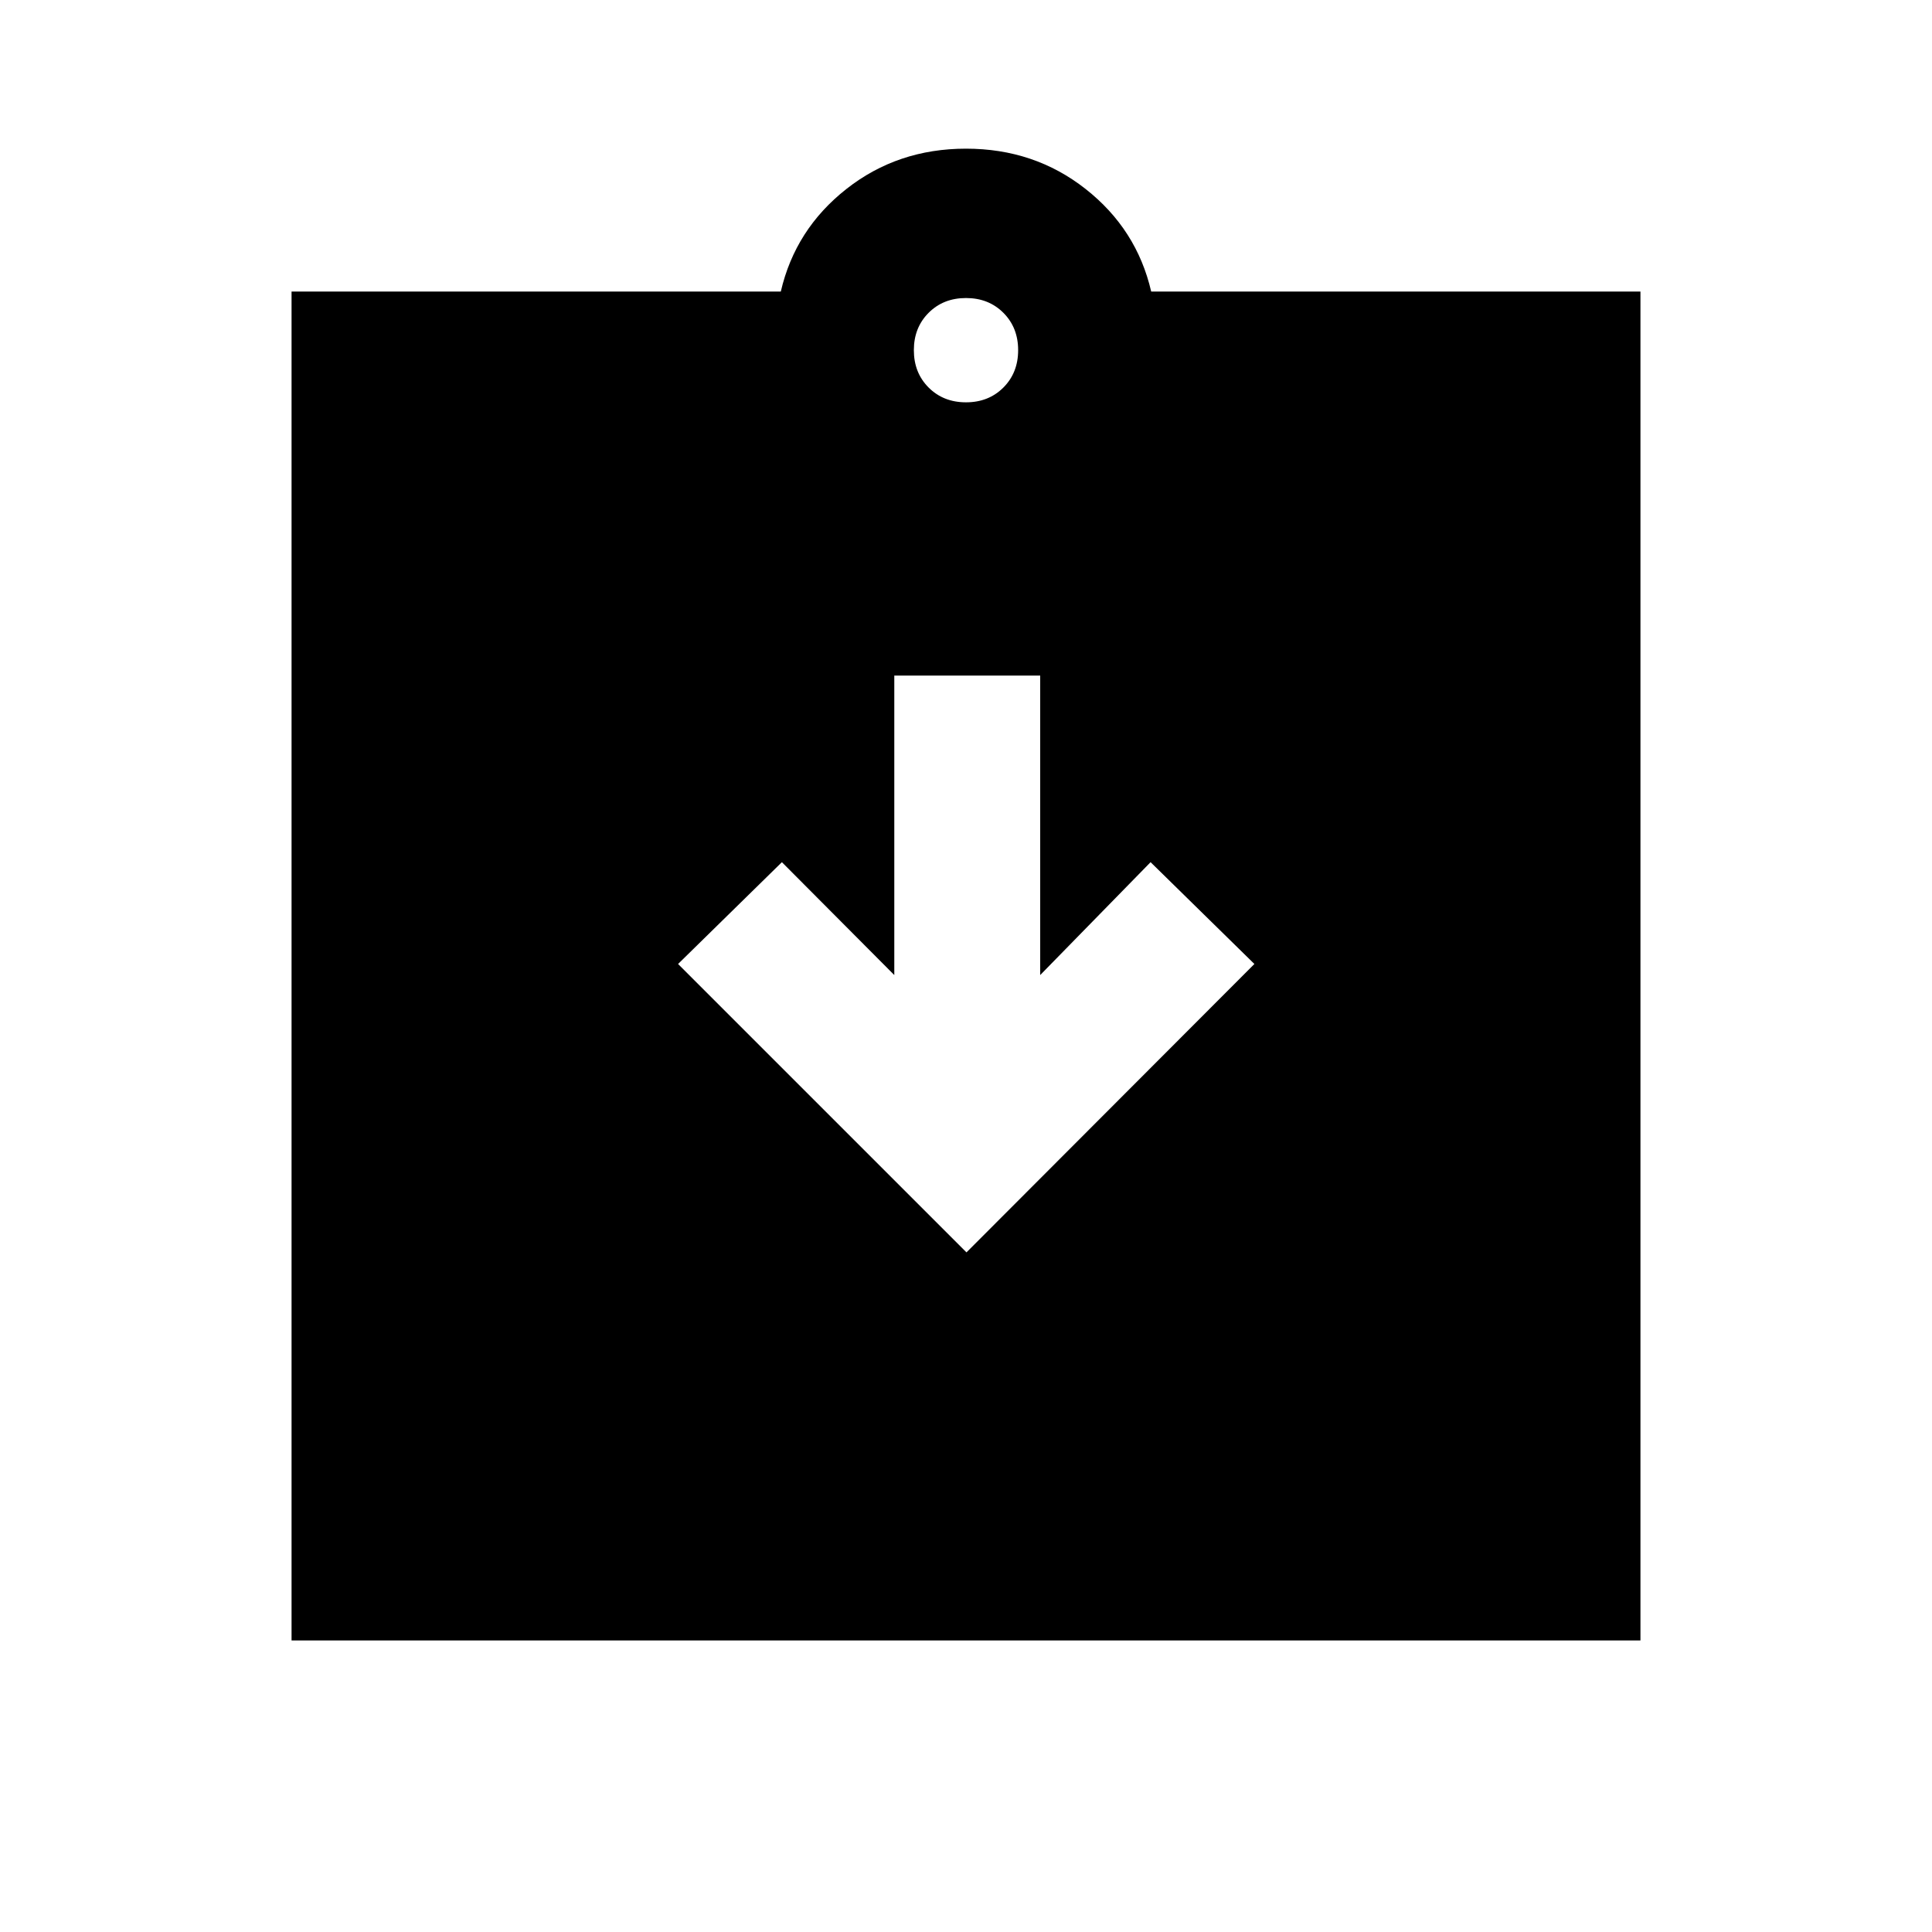 <svg xmlns="http://www.w3.org/2000/svg" height="20" viewBox="0 -960 960 960" width="20"><path d="M480.24-337.7 623.3-481l-51.58-50.59-54.85 56.09v-148.8h-72.5v148.8l-55.85-56.09L336.93-481l143.31 143.3ZM144.87-144.87v-670.26h243.11q7.17-30.98 32.62-50.99 25.44-20.01 59.4-20.01 33.96 0 59.4 20.01 25.45 20.01 32.62 50.99h243.11v670.26H144.87ZM480-760.09q11.23 0 18.57-7.34t7.34-18.57q0-11.23-7.34-18.57T480-811.91q-11.23 0-18.57 7.34T454.09-786q0 11.23 7.34 18.57t18.57 7.34Z"/></svg>